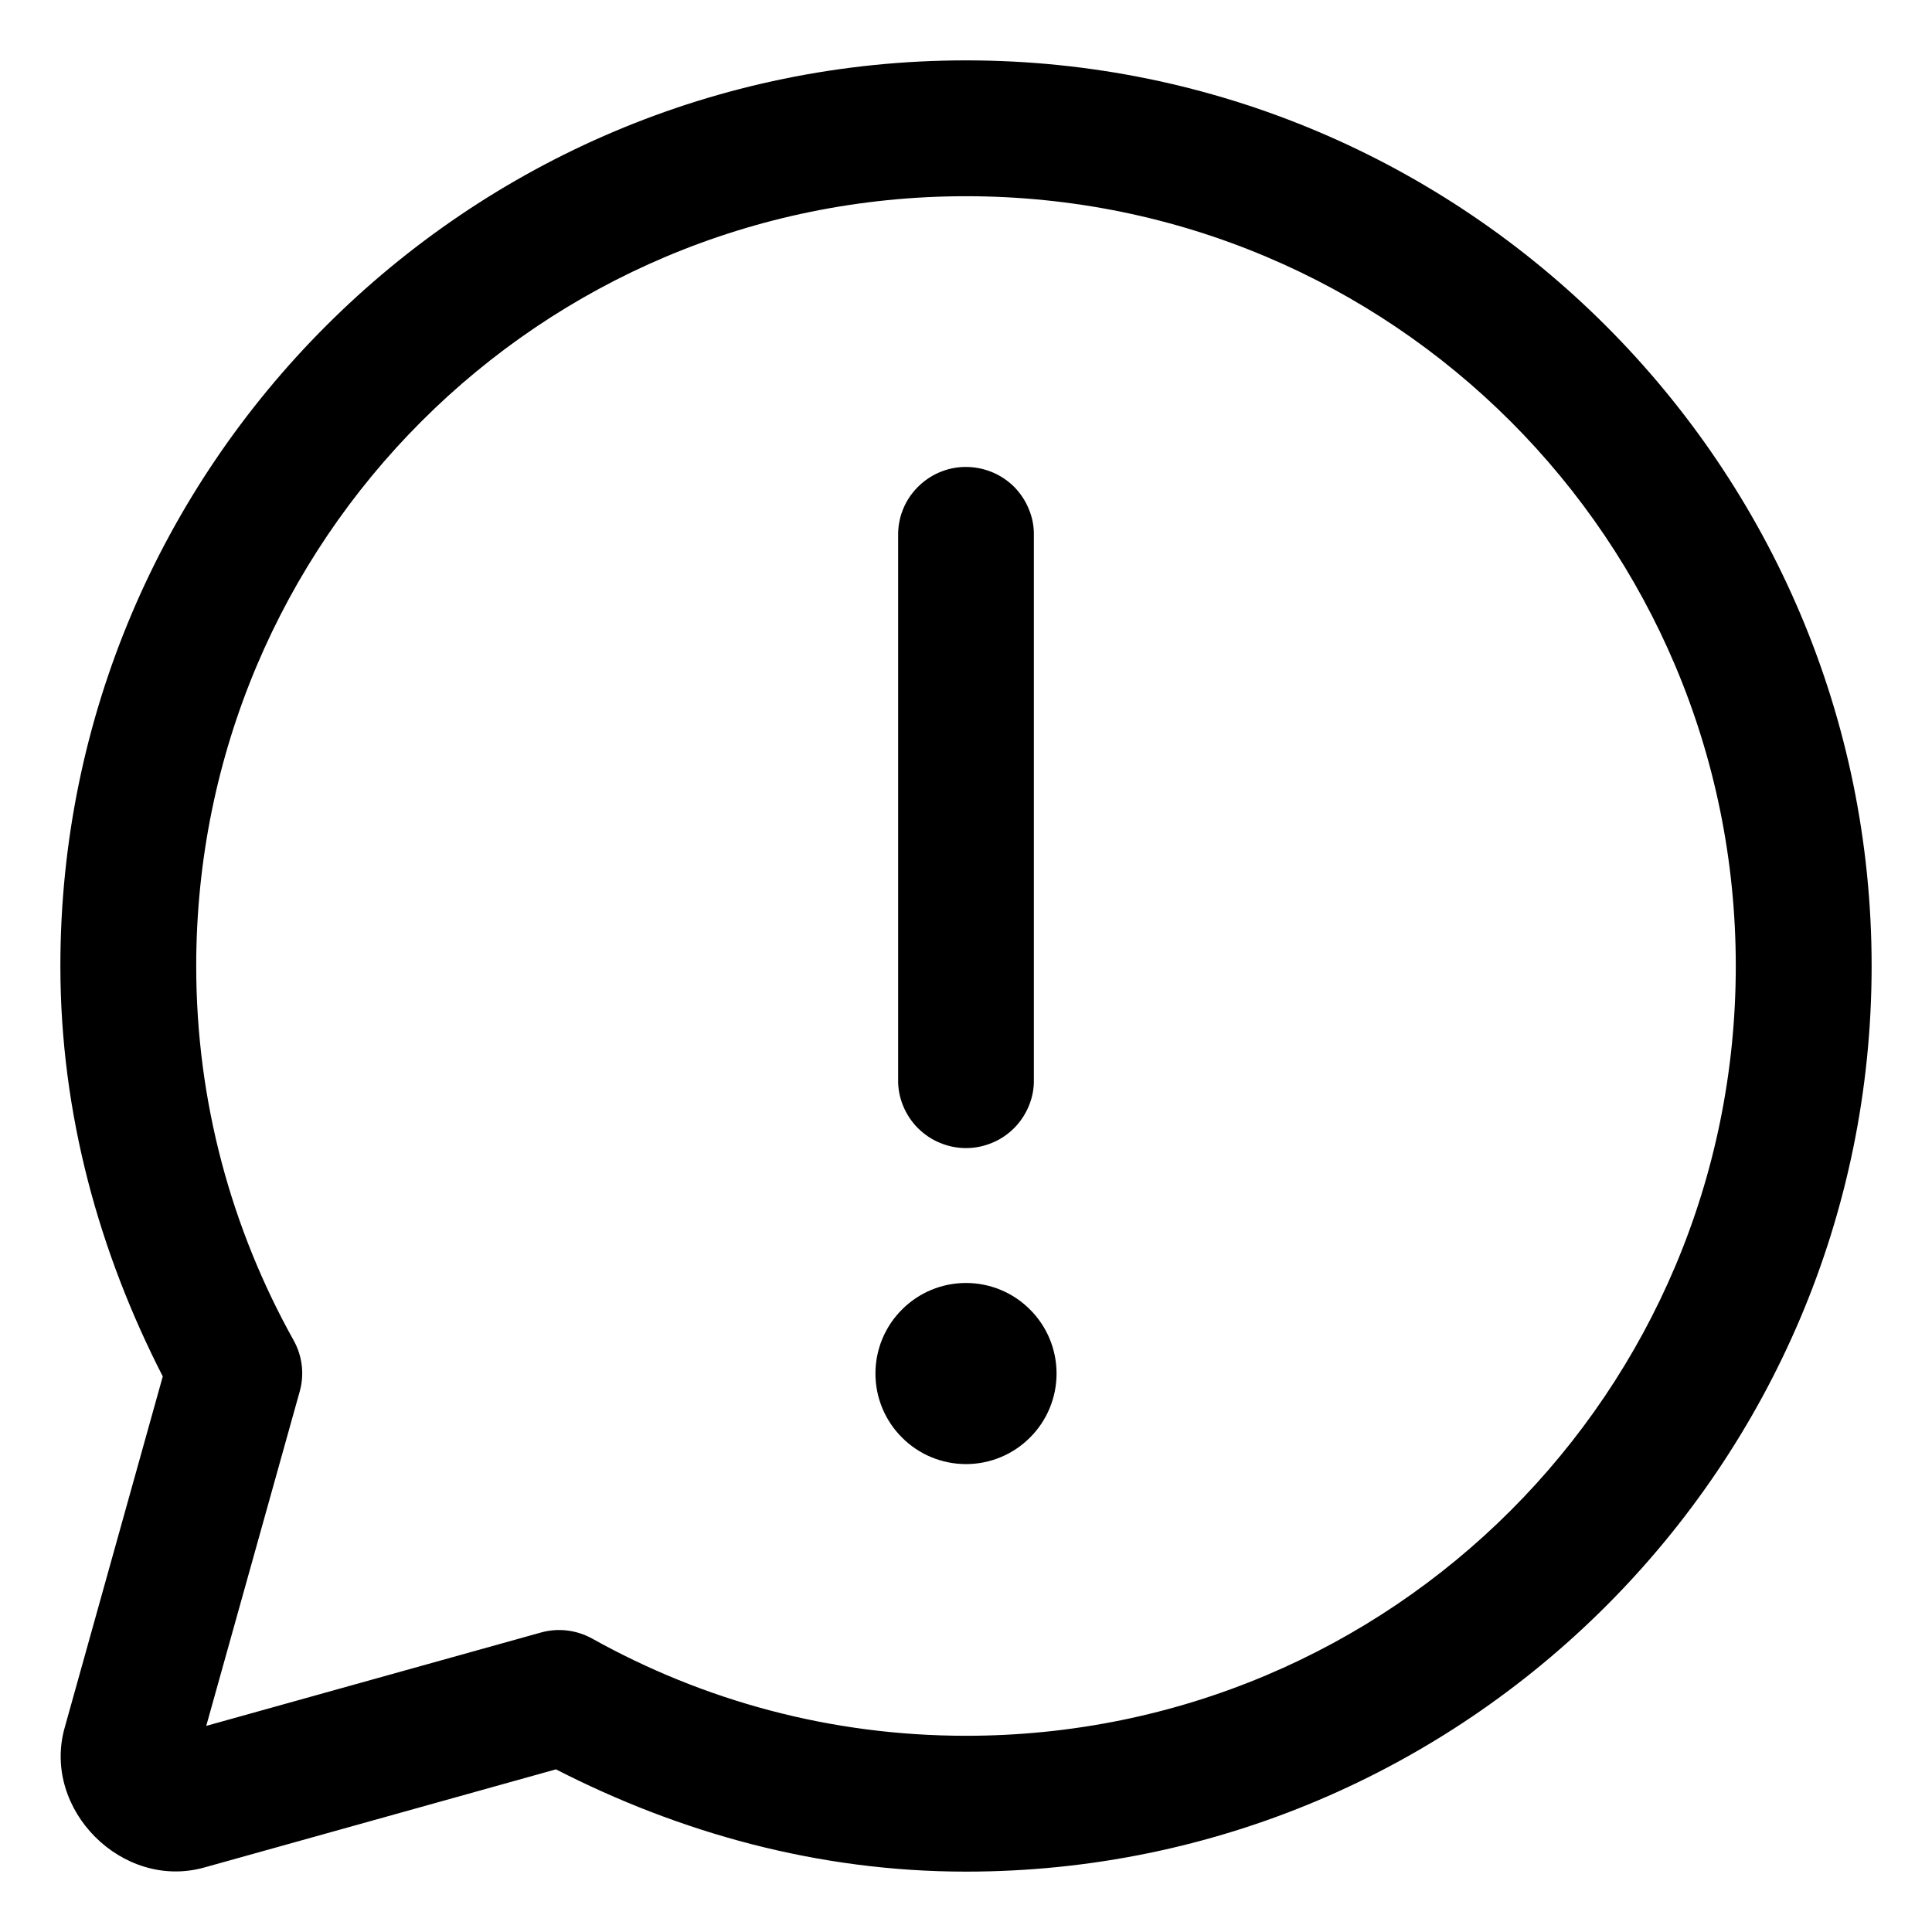 <svg width="16" height="16" viewBox="0 0 16 16" fill="none" xmlns="http://www.w3.org/2000/svg">
<path d="M8 0.5C3.865 0.5 0.5 3.865 0.5 8C0.5 9.228 0.824 10.376 1.348 11.399L0.535 14.31C0.346 14.987 1.014 15.655 1.691 15.466L4.604 14.653C5.627 15.177 6.773 15.5 8 15.5C12.135 15.5 15.5 12.135 15.5 8C15.5 3.865 12.135 0.5 8 0.5ZM8 1.625C11.527 1.625 14.375 4.473 14.375 8C14.375 11.527 11.527 14.375 8 14.375C6.874 14.375 5.822 14.082 4.904 13.57C4.774 13.498 4.621 13.48 4.479 13.52L1.708 14.293L2.482 11.524C2.522 11.382 2.504 11.229 2.431 11.099C1.919 10.18 1.625 9.127 1.625 8C1.625 4.473 4.473 1.625 8 1.625ZM7.991 3.867C7.842 3.869 7.7 3.931 7.596 4.038C7.492 4.145 7.435 4.288 7.438 4.438V8.938C7.436 9.012 7.45 9.086 7.478 9.155C7.506 9.224 7.547 9.287 7.599 9.34C7.652 9.393 7.714 9.436 7.783 9.464C7.852 9.493 7.925 9.508 8 9.508C8.075 9.508 8.148 9.493 8.217 9.464C8.286 9.436 8.348 9.393 8.401 9.34C8.453 9.287 8.494 9.224 8.522 9.155C8.55 9.086 8.564 9.012 8.562 8.938V4.438C8.564 4.362 8.55 4.287 8.521 4.218C8.493 4.148 8.451 4.085 8.398 4.031C8.344 3.978 8.281 3.936 8.211 3.908C8.141 3.88 8.066 3.866 7.991 3.867ZM8 10.625C7.801 10.625 7.61 10.704 7.47 10.845C7.329 10.985 7.25 11.176 7.25 11.375C7.25 11.574 7.329 11.765 7.47 11.905C7.61 12.046 7.801 12.125 8 12.125C8.199 12.125 8.39 12.046 8.53 11.905C8.671 11.765 8.75 11.574 8.75 11.375C8.75 11.176 8.671 10.985 8.53 10.845C8.39 10.704 8.199 10.625 8 10.625Z" fill="black"/>
</svg>
